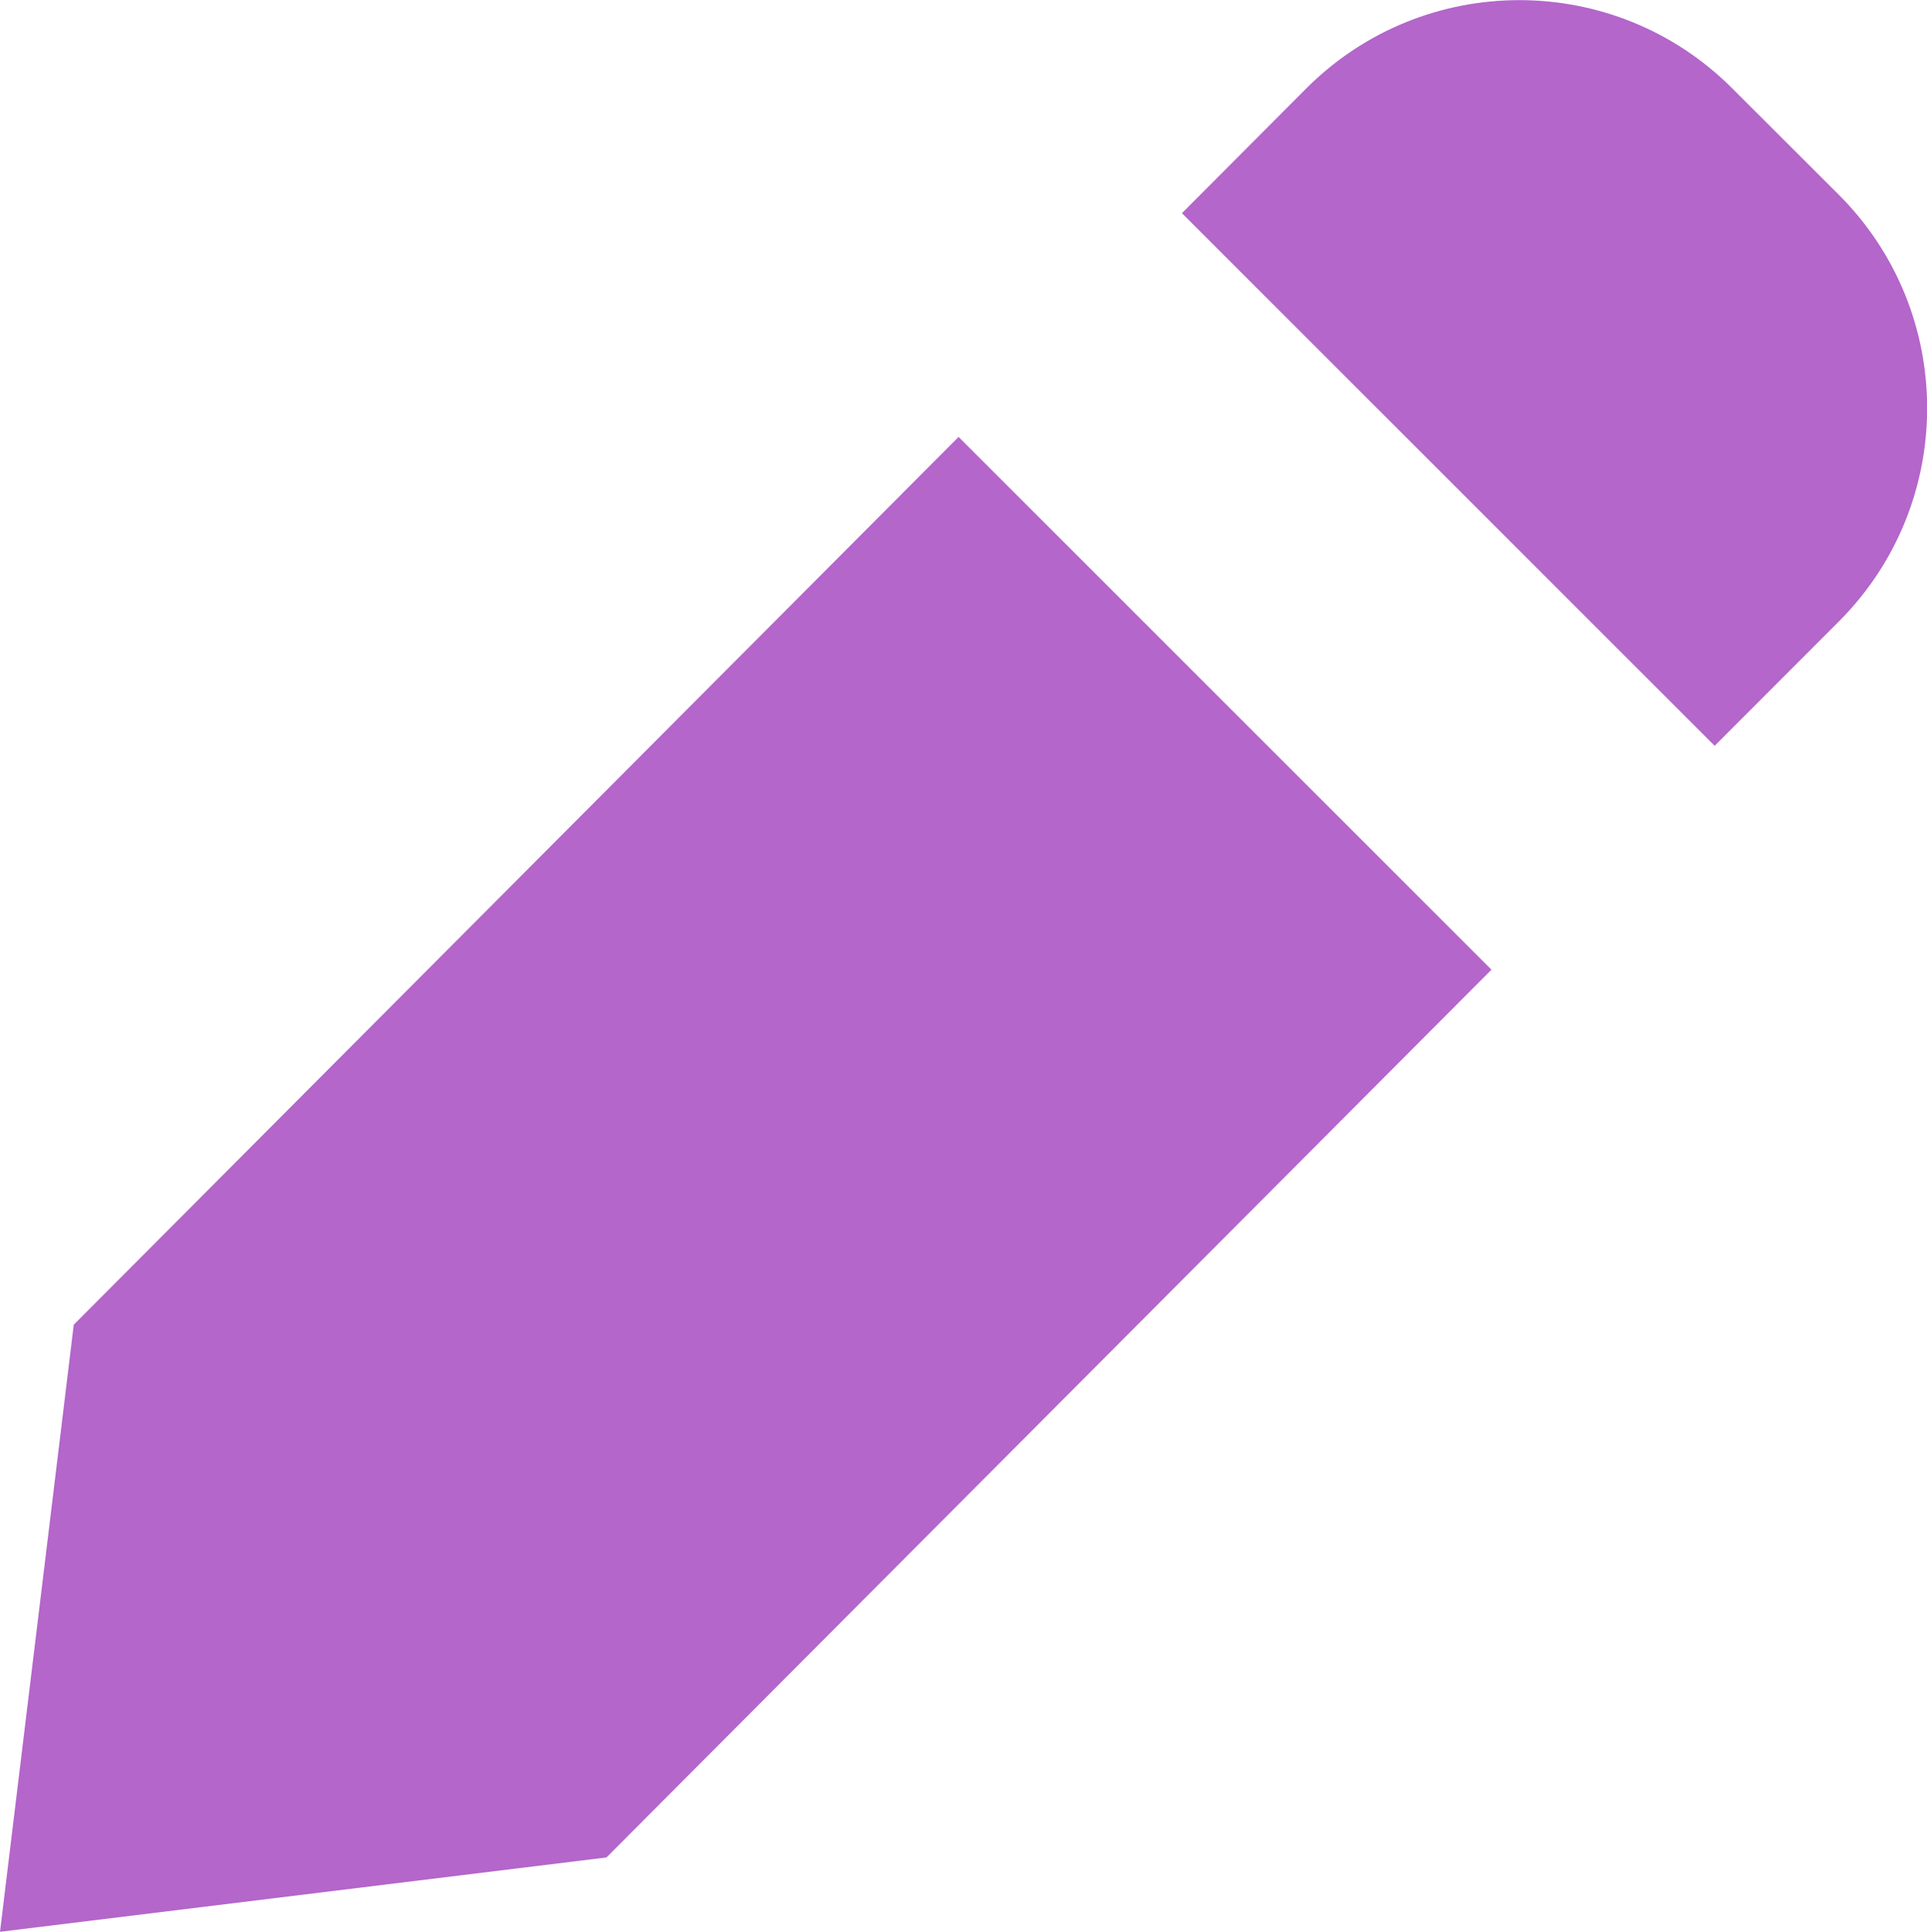 <?xml version="1.0" encoding="utf-8"?>
<!-- Generator: Adobe Illustrator 16.0.0, SVG Export Plug-In . SVG Version: 6.00 Build 0)  -->
<!DOCTYPE svg PUBLIC "-//W3C//DTD SVG 1.1//EN" "http://www.w3.org/Graphics/SVG/1.1/DTD/svg11.dtd">
<svg version="1.1" id="Layer_1" xmlns="http://www.w3.org/2000/svg" xmlns:xlink="http://www.w3.org/1999/xlink" x="0px" y="0px"
	 width="12.986px" height="13.021px" viewBox="0 0 12.986 13.021" enable-background="new 0 0 12.986 13.021" xml:space="preserve">
<path fill-rule="evenodd" clip-rule="evenodd" fill="#B466CB" d="M11.555,5.027l-3.59-3.59l0.838-0.841
	c0.792-0.793,2.078-0.794,2.871,0l0.719,0.718c0.792,0.794,0.792,2.08,0,2.874L11.555,5.027z M10.051,6.536l-5.964,5.984L0,13.021
	l0.497-4.092L6.46,2.945L10.051,6.536z"/>
<g>
</g>
<g>
</g>
<g>
</g>
<g>
</g>
<g>
</g>
<g>
</g>
</svg>
